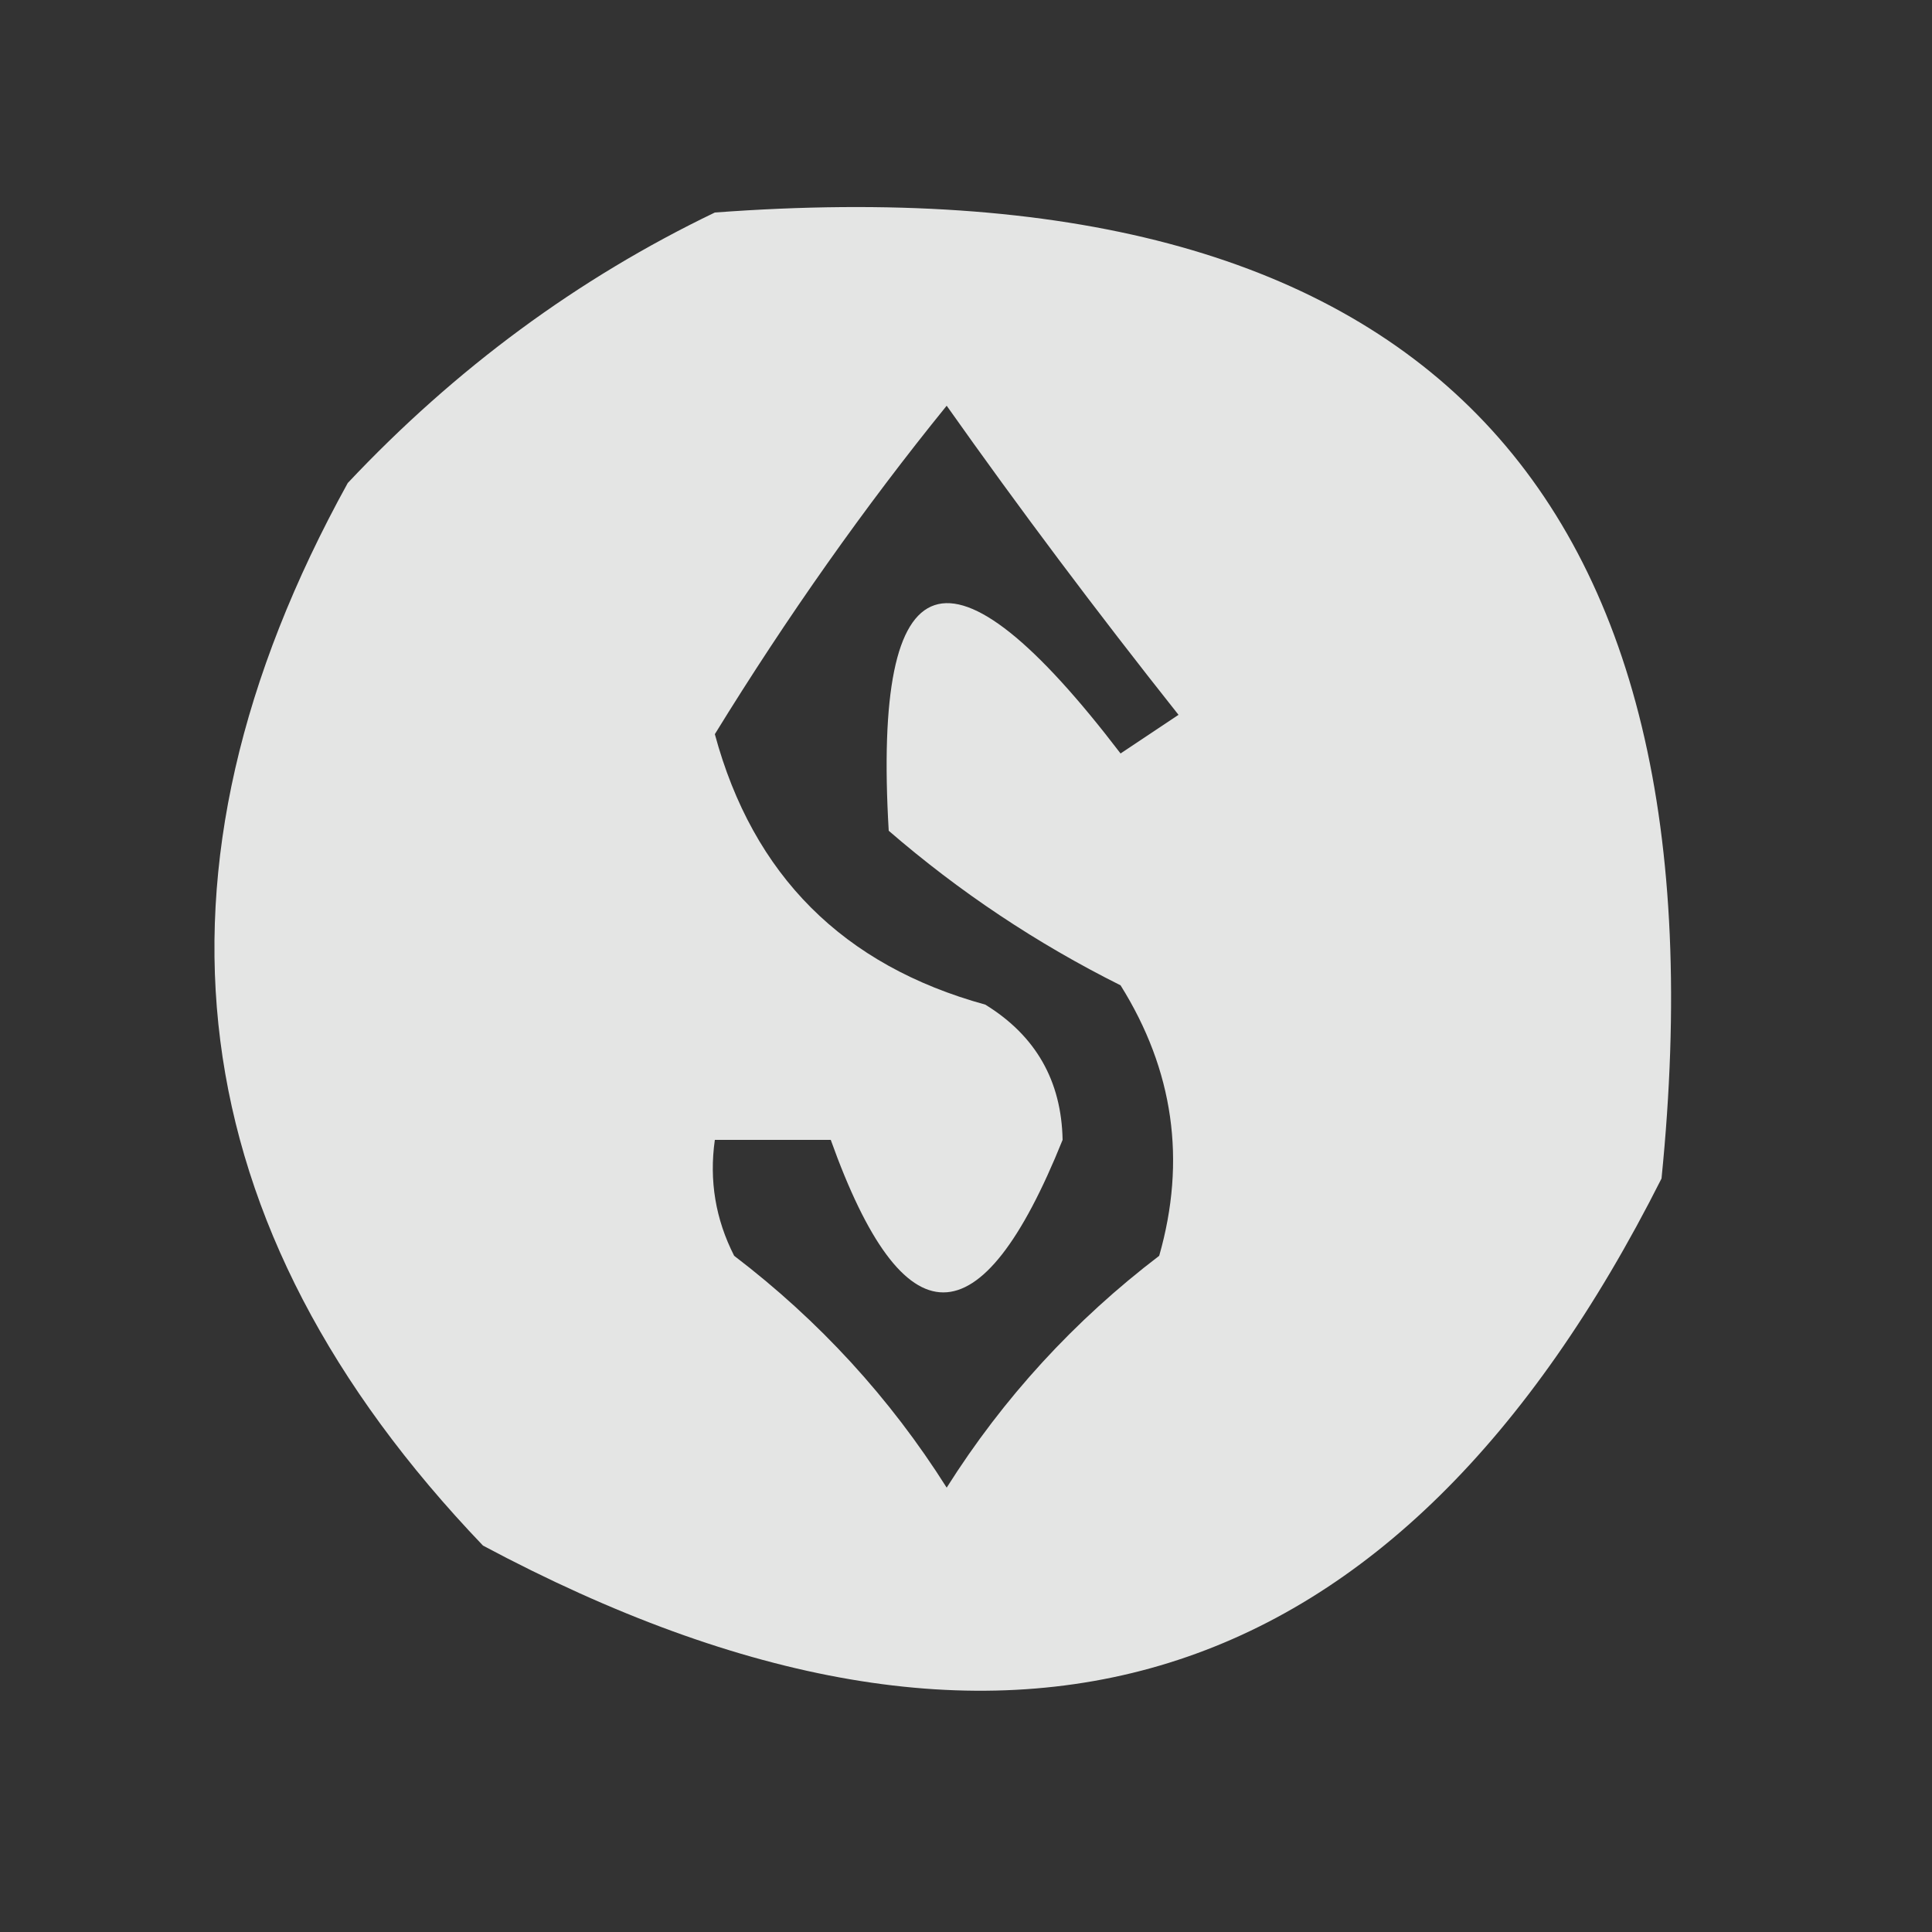 <?xml version="1.0" encoding="UTF-8"?>
<!DOCTYPE svg PUBLIC "-//W3C//DTD SVG 1.1//EN" "http://www.w3.org/Graphics/SVG/1.1/DTD/svg11.dtd">
<svg xmlns="http://www.w3.org/2000/svg" version="1.1" width="50px" height="50px" style="shape-rendering:geometricPrecision; text-rendering:geometricPrecision; image-rendering:optimizeQuality; fill-rule:evenodd; clip-rule:evenodd" xmlns:xlink="http://www.w3.org/1999/xlink">
<rect width="100%" height="100%" fill="#333333" stroke="none"/>
<g><path style="opacity:0.873" fill="#fefffe" d="M 18.5,5.5 C 36.648,4.148 44.815,12.481 43,30.5C 36.178,44.042 26.011,47.209 12.5,40C 4.602,31.745 3.435,22.579 9,12.5C 11.79,9.535 14.957,7.202 18.5,5.5 Z M 24.5,10.5 C 26.371,13.148 28.371,15.815 30.5,18.5C 30,18.833 29.5,19.167 29,19.5C 24.582,13.715 22.582,14.381 23,21.5C 24.828,23.081 26.828,24.415 29,25.5C 30.373,27.695 30.706,30.029 30,32.5C 27.799,34.179 25.966,36.179 24.5,38.5C 23.034,36.179 21.201,34.179 19,32.5C 18.517,31.552 18.351,30.552 18.5,29.5C 19.5,29.5 20.5,29.5 21.5,29.5C 23.384,34.763 25.384,34.763 27.5,29.5C 27.471,27.971 26.805,26.804 25.5,26C 21.82,24.987 19.487,22.653 18.5,19C 20.377,15.95 22.377,13.117 24.5,10.5 Z"/></g>
</svg>
